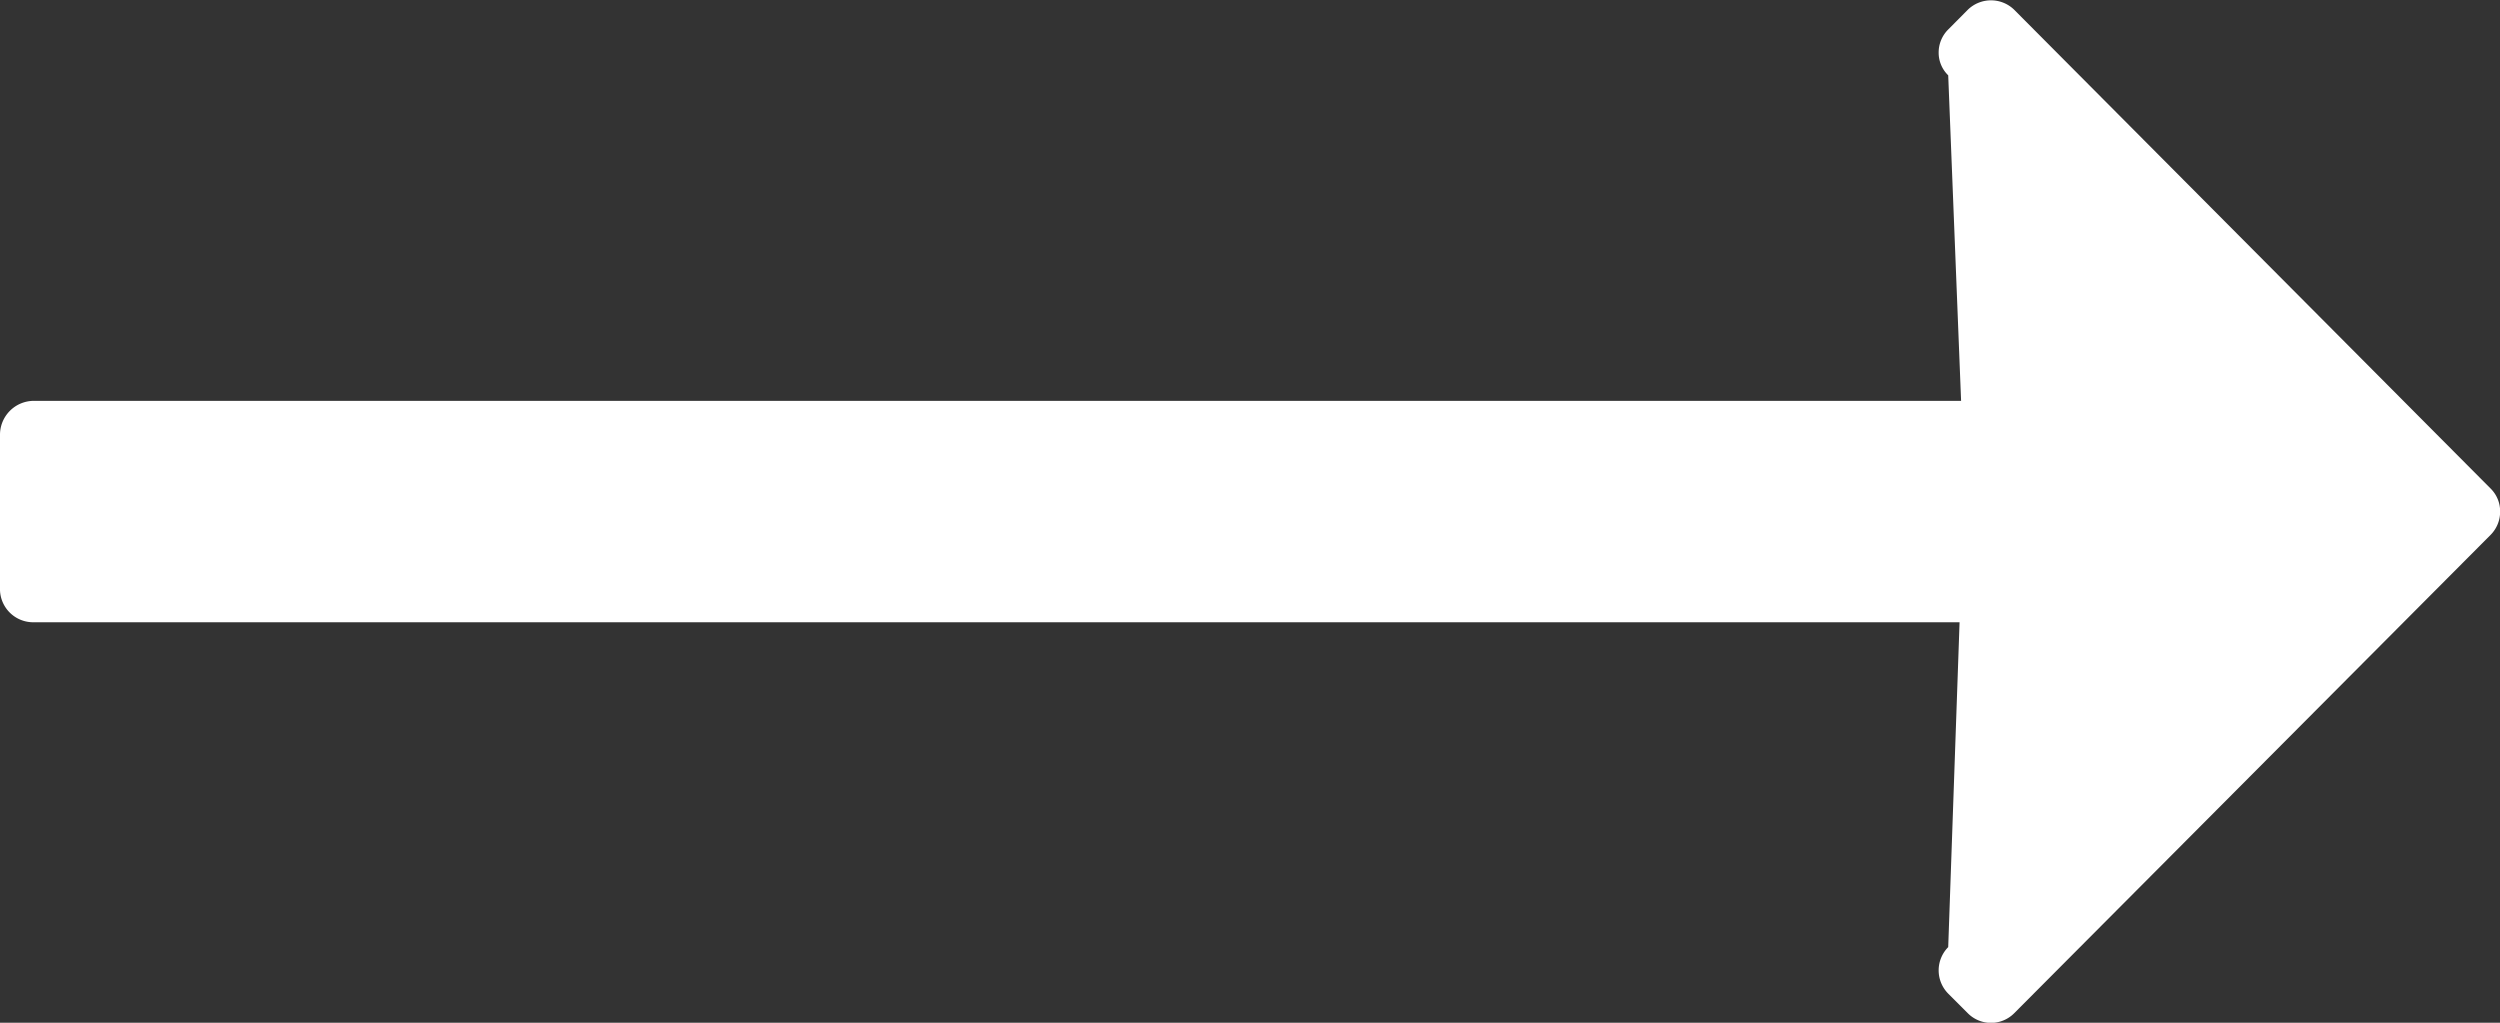 <svg xmlns="http://www.w3.org/2000/svg" width="18.055" height="7.386" viewBox="0 0 18.055 7.386">
  <rect x="0" y="0" width="18.055" height="7.386" fill="#333333" stroke="none"/>
  <path id="Shape_1" data-name="Shape 1" d="M145.243,288.491l-.007,0h13.916l-.082,2.346a.239.239,0,0,0,0,.336l.142.142a.236.236,0,0,0,.334,0l3.441-3.455a.238.238,0,0,0,.069-.168.232.232,0,0,0-.069-.167l-3.441-3.458a.24.24,0,0,0-.334,0l-.142.143a.234.234,0,0,0-.069.167.227.227,0,0,0,.069.164l.093,2.351H145.24a.245.245,0,0,0-.24.243v1.125A.24.24,0,0,0,145.243,288.491Z" transform="translate(-145 -283.997)" fill="#fff"/>
</svg>
